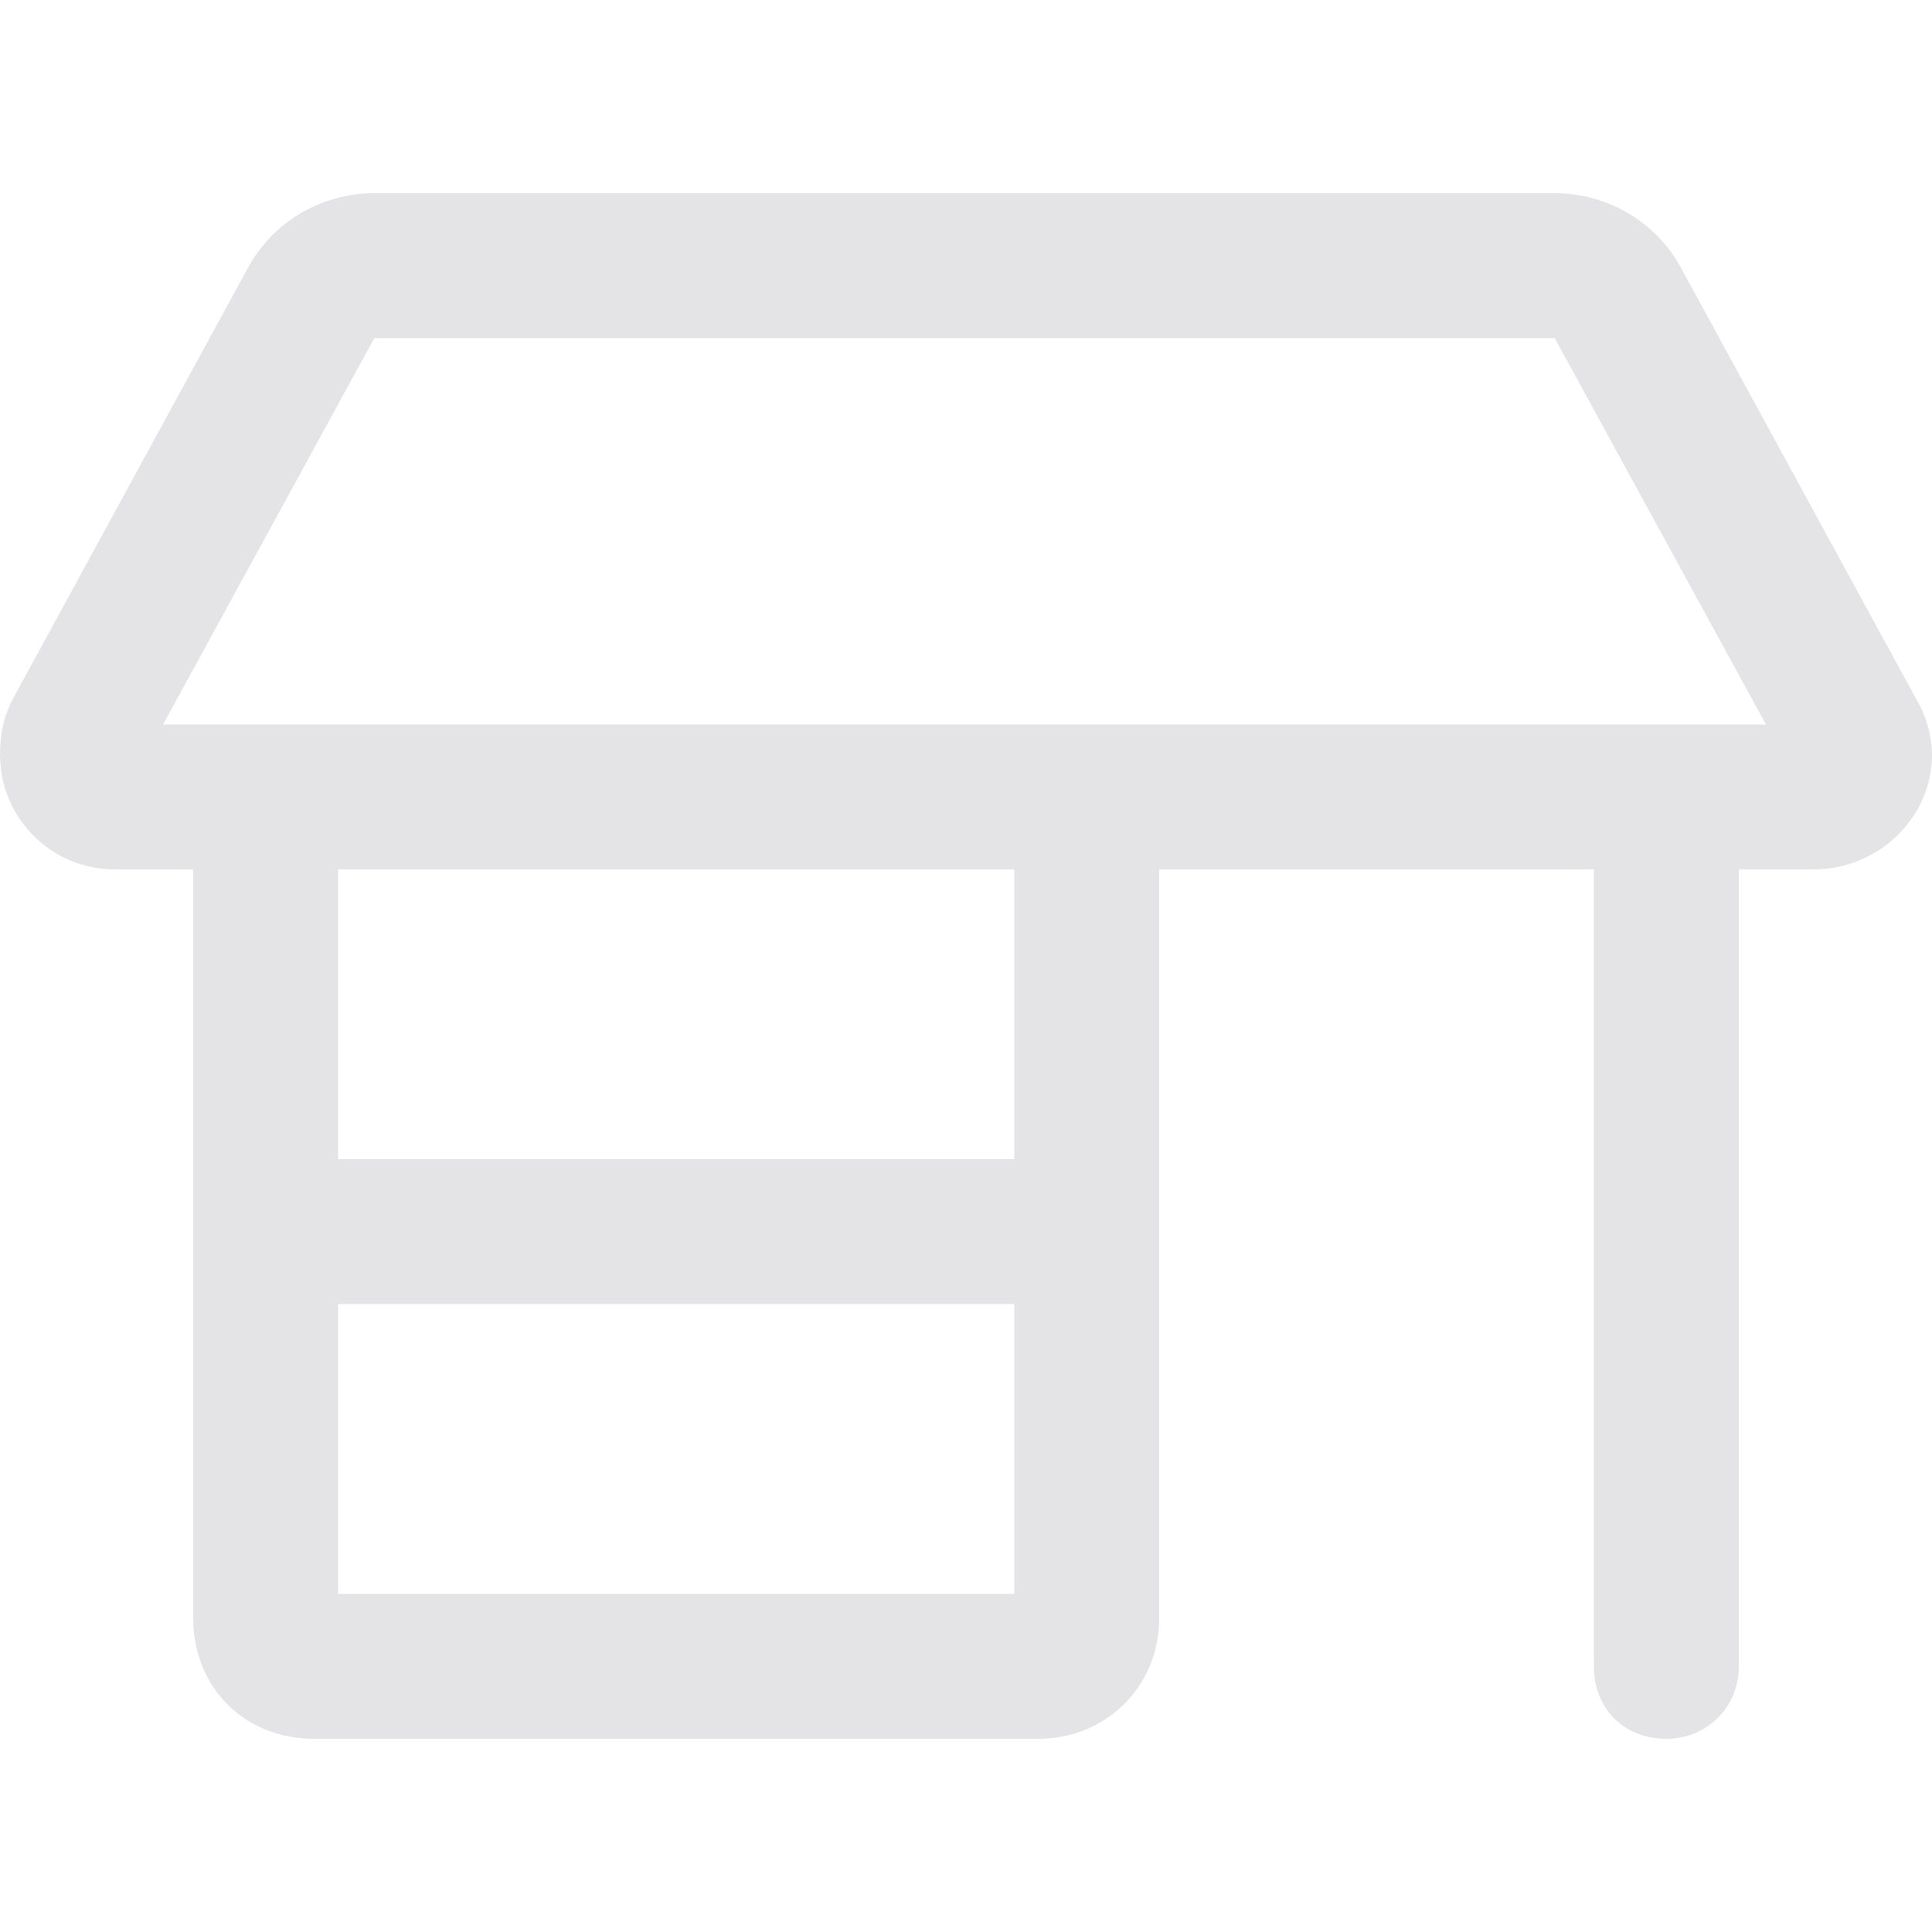 <svg width="20" height="20" viewBox="0 0 20 20" fill="none" xmlns="http://www.w3.org/2000/svg">
<g style="mix-blend-mode:luminosity">
<path d="M0 7.812C0 7.625 0.031 7.438 0.125 7.25L2.562 2.781C2.812 2.312 3.312 2 3.875 2H16.094C16.656 2 17.156 2.312 17.406 2.781L19.844 7.25C19.938 7.406 20 7.625 20 7.812C20 8.469 19.438 9 18.781 9H18V17.25C18 17.688 17.656 18 17.25 18C16.812 18 16.5 17.688 16.5 17.25V9H12V16.75C12 17.469 11.438 18 10.75 18H3.25C2.531 18 2 17.469 2 16.75V9H1.188C0.531 9 0 8.469 0 7.812ZM3.5 9V12H10.5V9H3.5ZM16.094 3.5H3.875L1.688 7.5H18.281L16.094 3.5ZM3.5 16.5H10.5V13.5H3.5V16.5Z" fill="#E4E4E7"/>
</g>
</svg>
